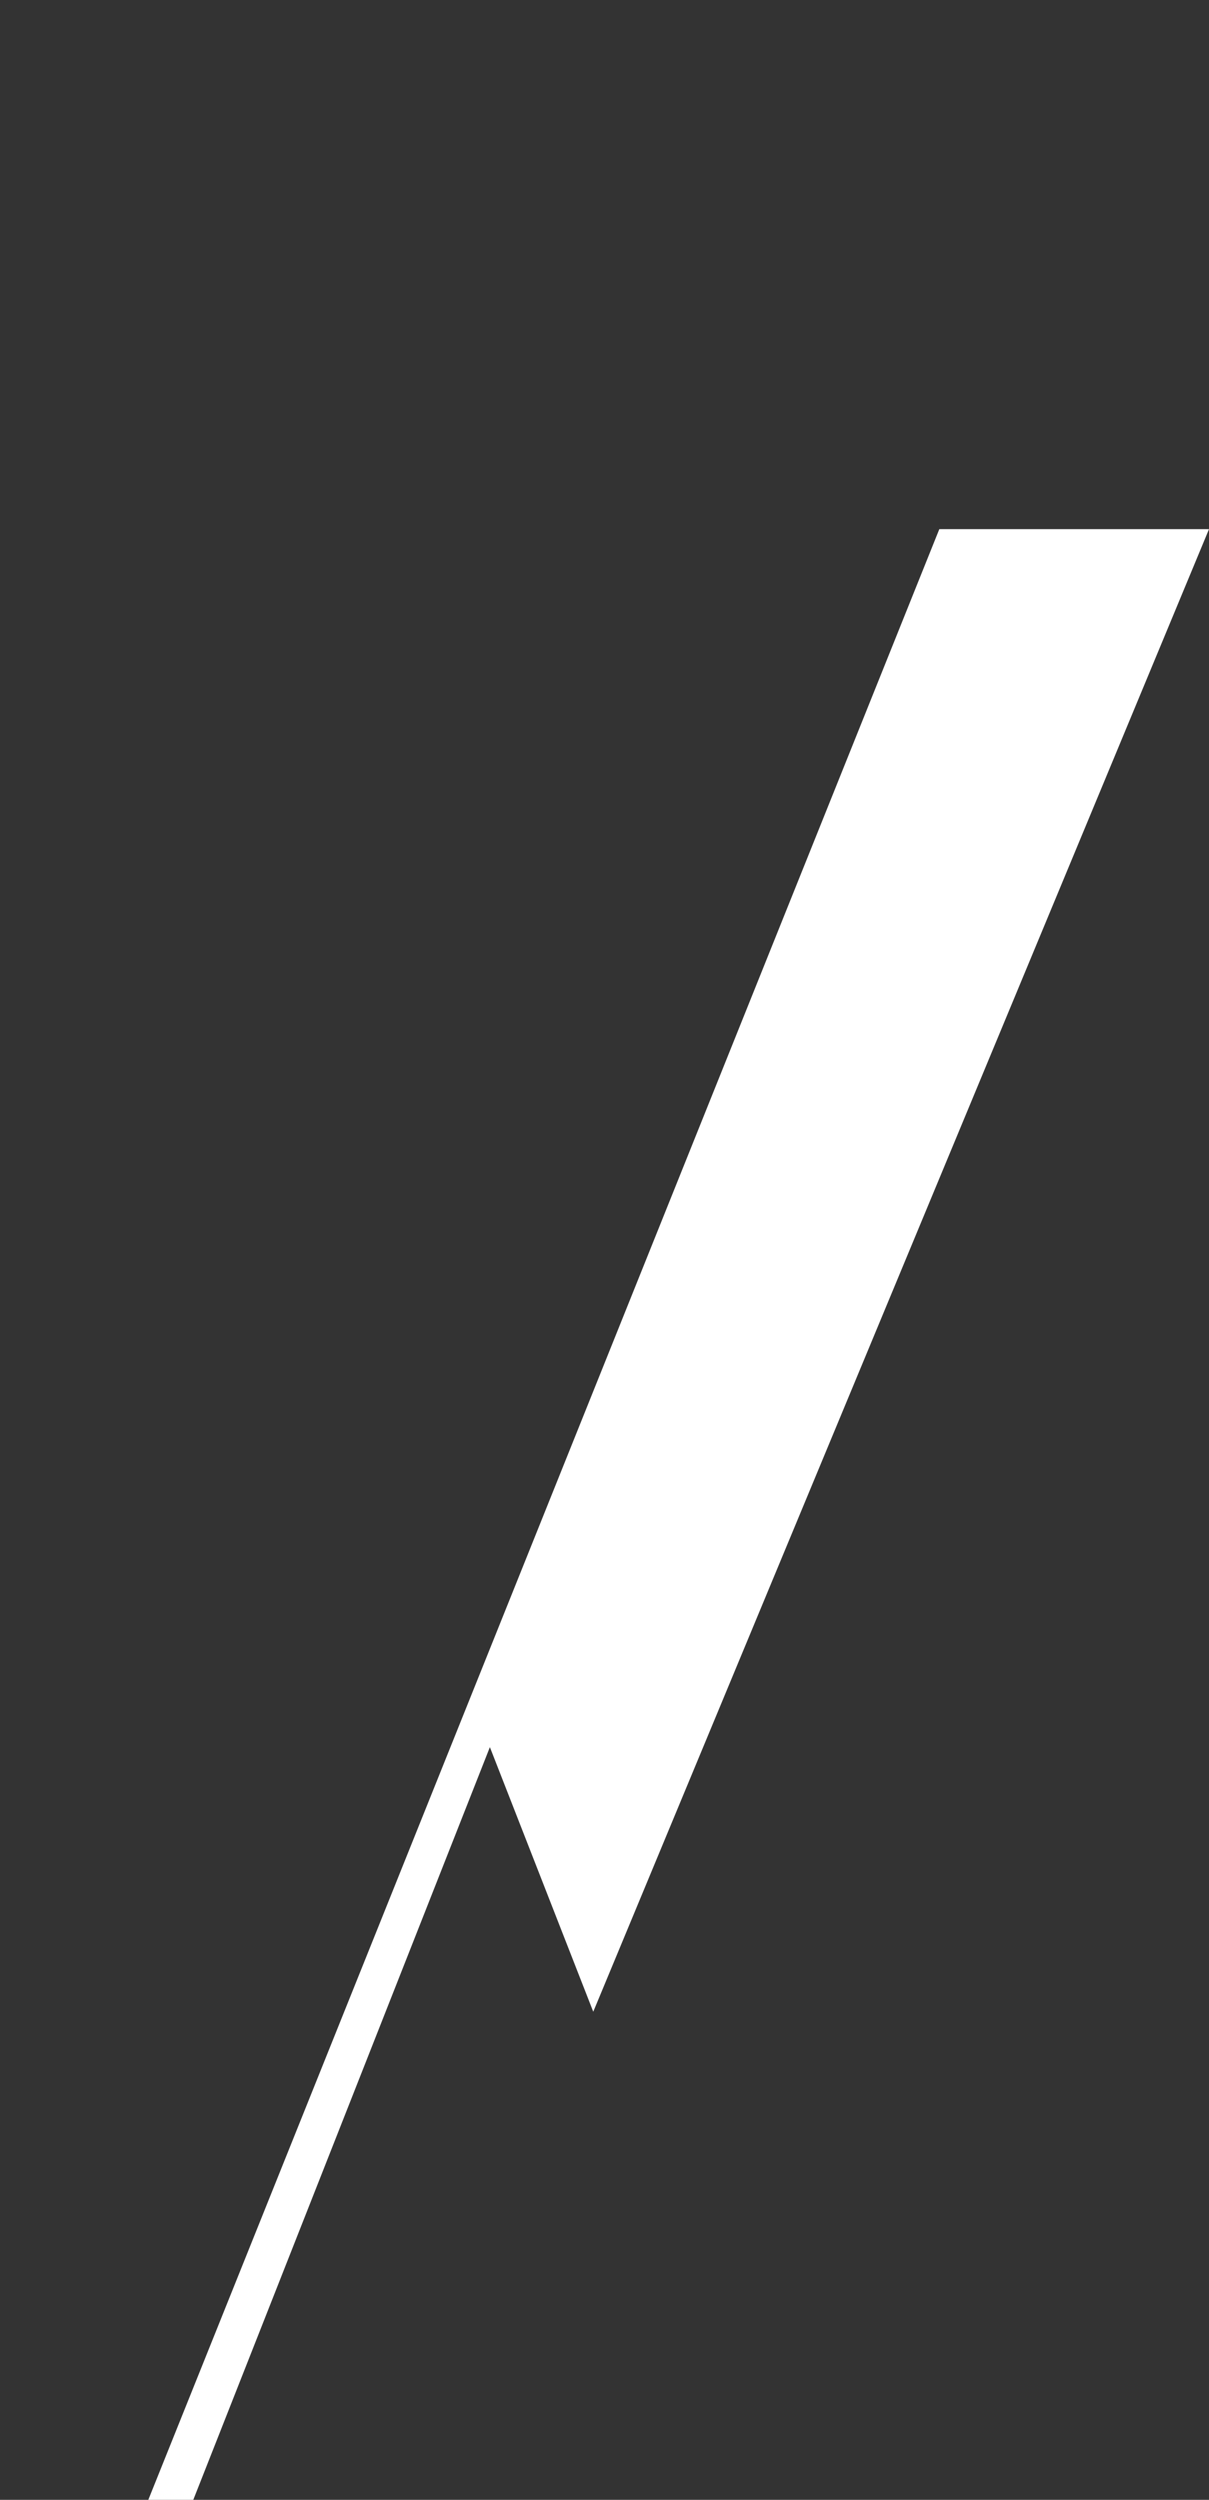 <svg width="30" height="62" viewBox="0 0 30 62" fill="none" xmlns="http://www.w3.org/2000/svg">
<rect x="0" y="0" width="30" height="62" fill="#333333" stroke="none"/>
<path d="M3.68 62H4.796L12.156 43.332L14.721 49.894L30 13.124H23.308L3.68 62Z" fill="white"/>
</svg>
